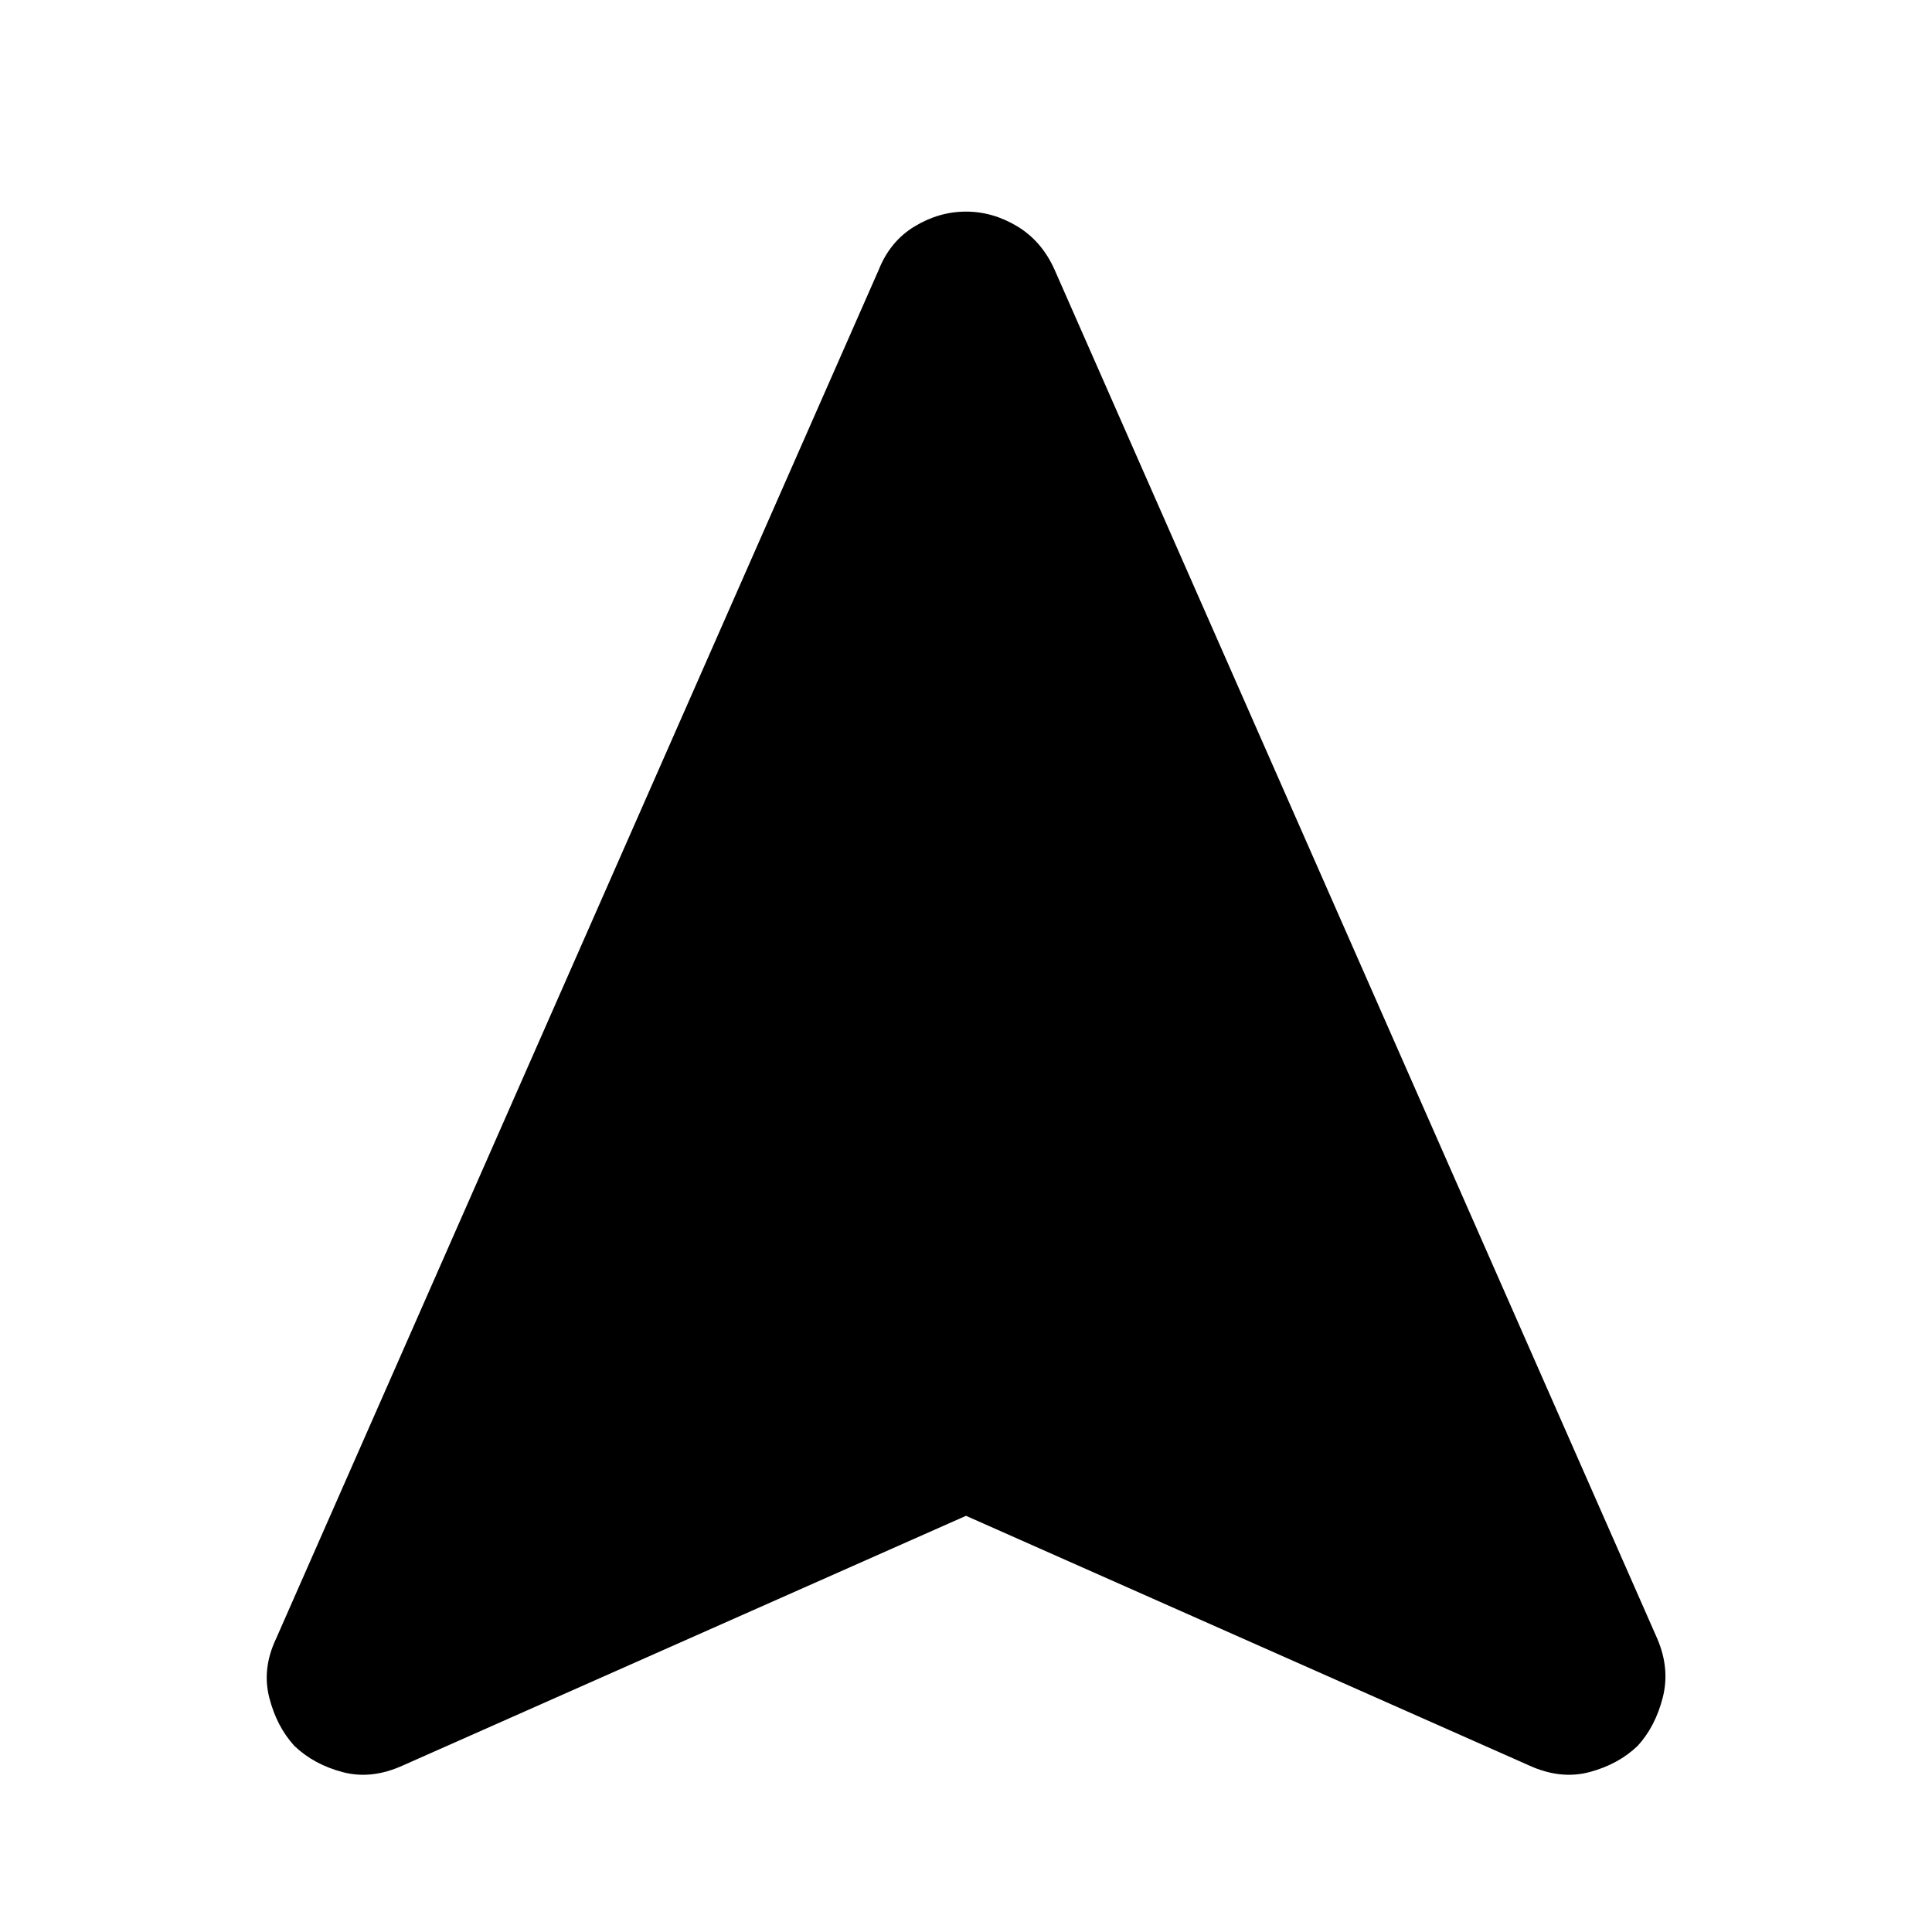 <svg xmlns="http://www.w3.org/2000/svg" height="40" viewBox="0 -960 960 960" width="40"><path d="M480-206.8 200.16-82.74q-15.57 7.09-29.92 3.29-14.35-3.8-23.99-13.05-8.77-9.58-12.45-23.95-3.68-14.36 3.36-29.25l299.48-680.24q5.64-14.18 17.8-21.55 12.16-7.36 25.55-7.36 13.38 0 25.55 7.36 12.18 7.37 18.49 21.55L823.51-145.7q6.37 14.89 2.69 29.25-3.68 14.37-12.45 23.95-9.64 9.25-23.99 13.05-14.35 3.8-29.92-3.29L480-206.8Z"/></svg>
